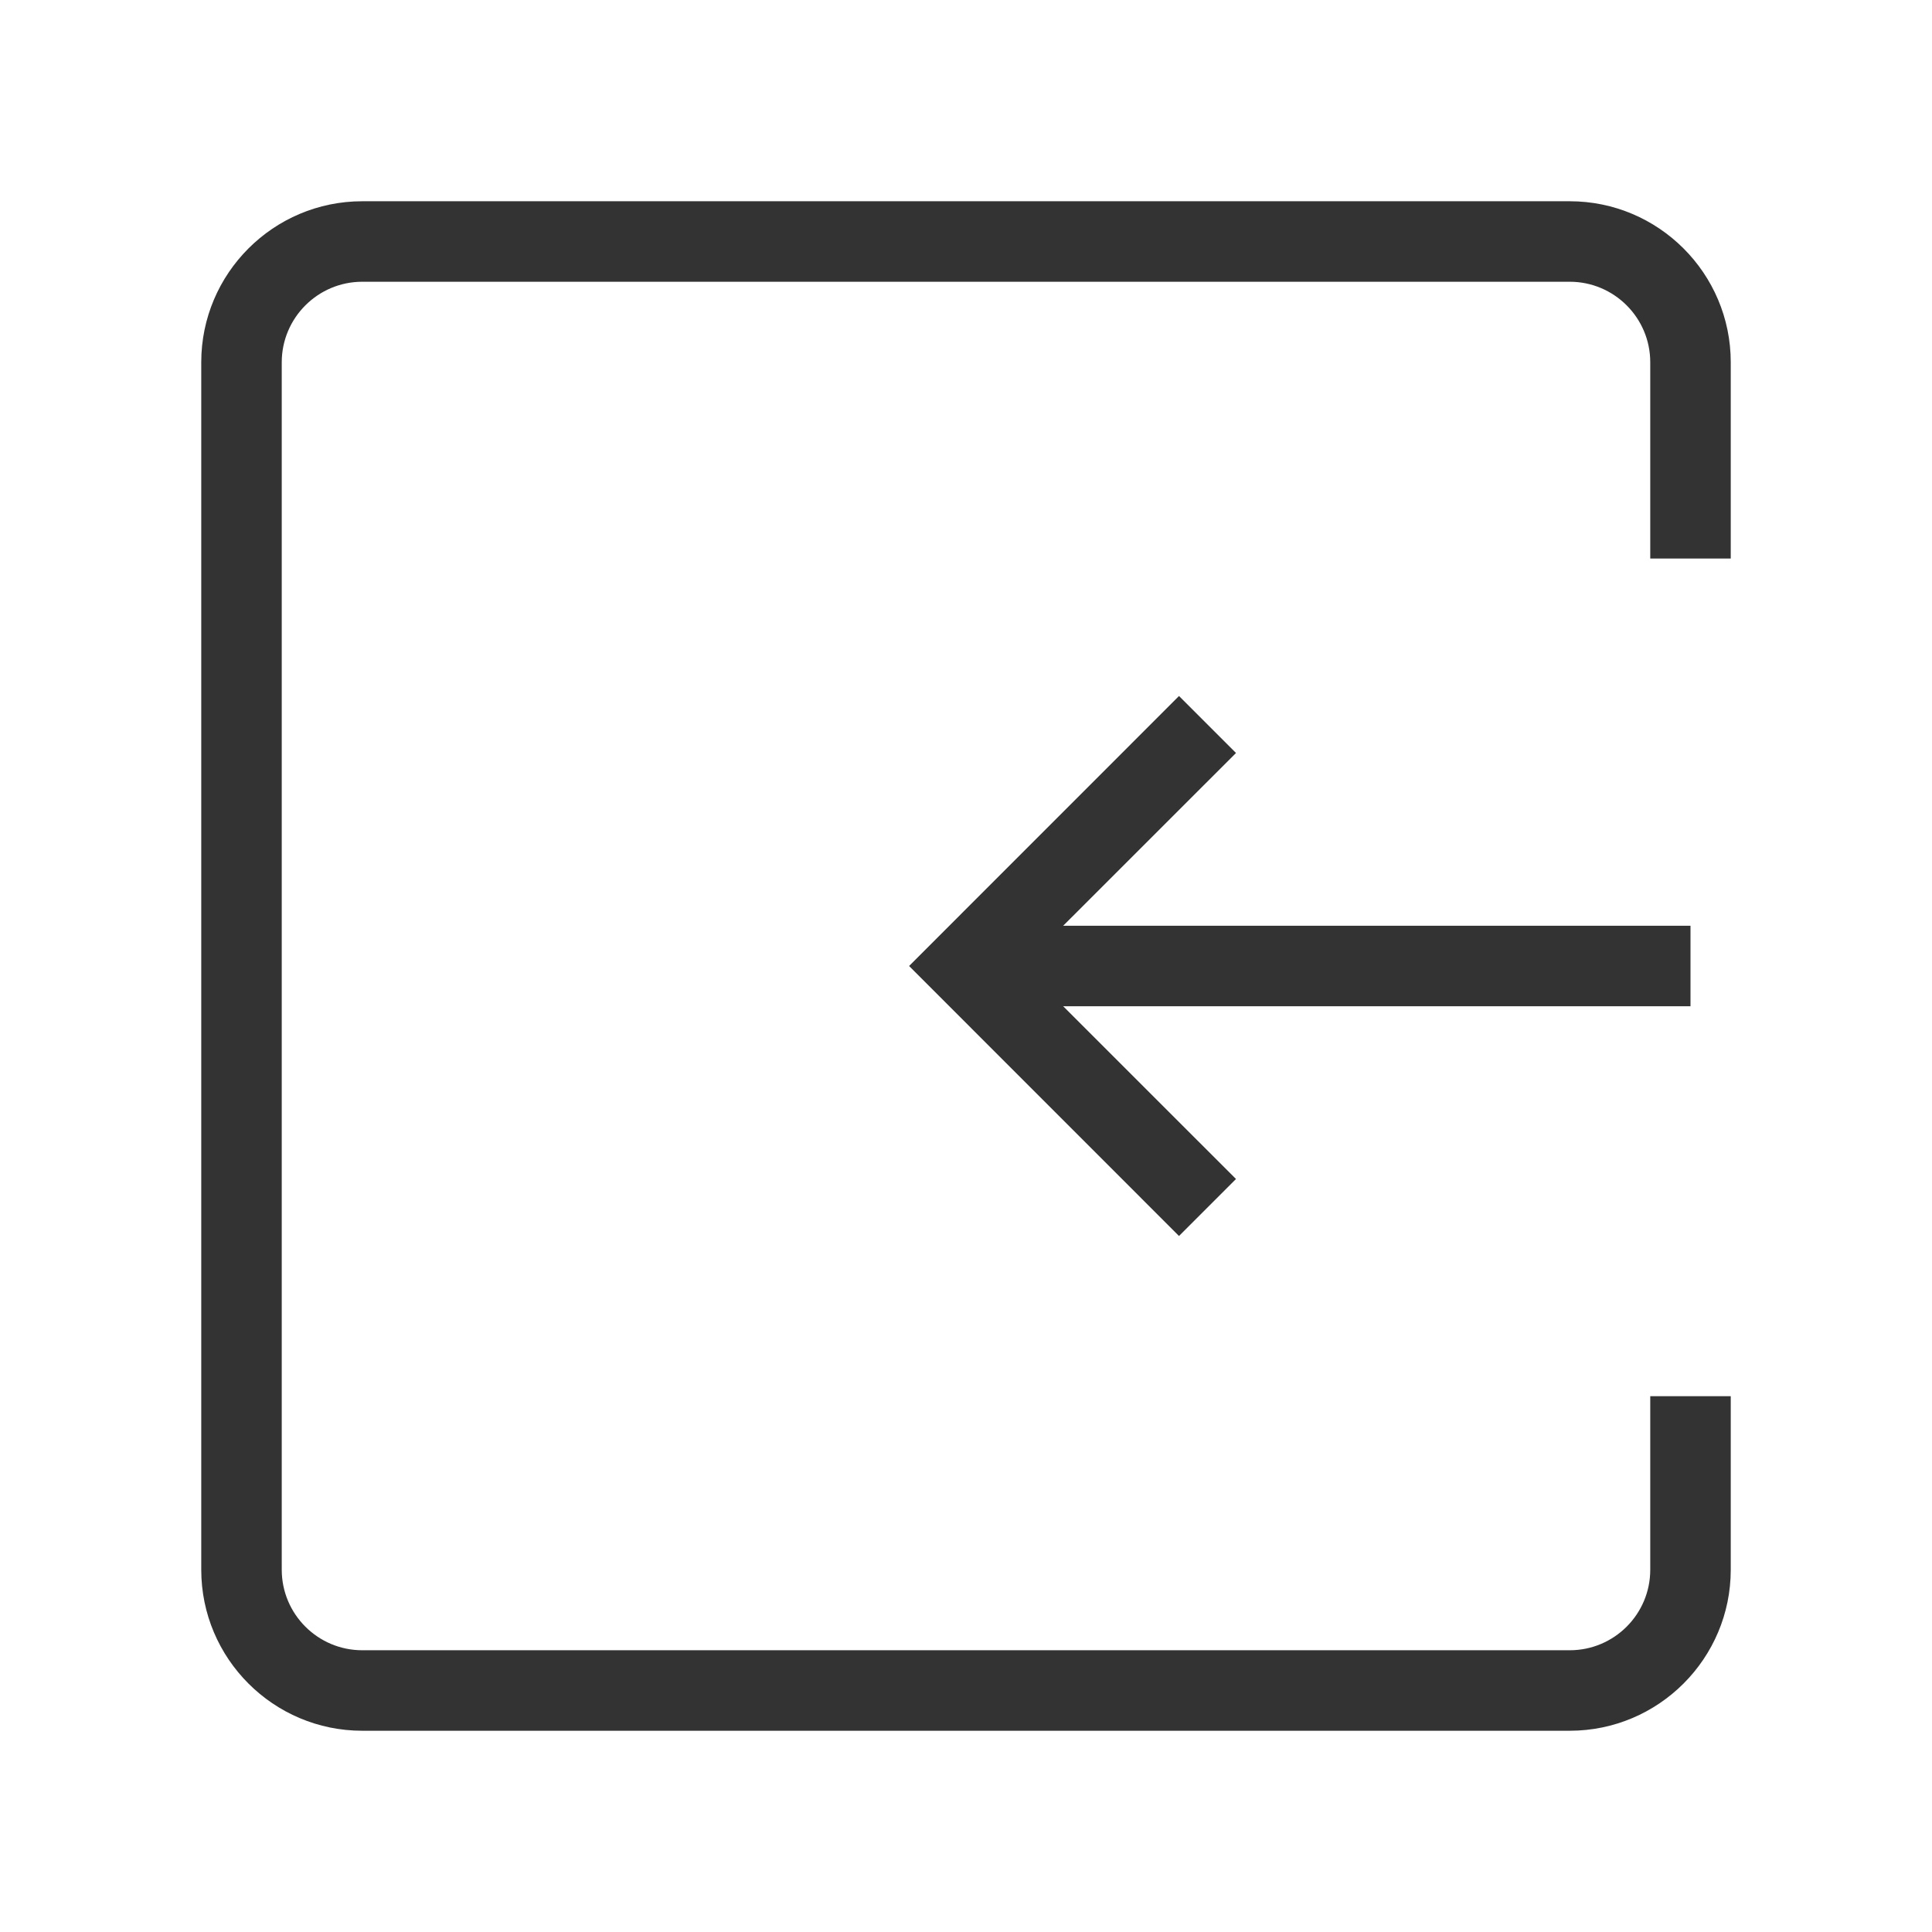 <?xml version="1.0" encoding="iso-8859-1"?>
<svg version="1.1" id="&#x56FE;&#x5C42;_1" xmlns="http://www.w3.org/2000/svg" xmlns:xlink="http://www.w3.org/1999/xlink" x="0px"
	 y="0px" viewBox="0 0 24 24" style="enable-background:new 0 0 24 24;" xml:space="preserve">
<path style="fill:#333333;" d="M19.5,21.5h-15c-1.103,0-2-0.897-2-2v-15c0-1.103,0.897-2,2-2h15c1.103,0,2,0.897,2,2v2.438h-1V4.5
	c0-0.551-0.448-1-1-1h-15c-0.551,0-1,0.449-1,1v15c0,0.552,0.449,1,1,1h15c0.552,0,1-0.448,1-1v-2.156h1V19.5
	C21.5,20.603,20.603,21.5,19.5,21.5z"/>
<rect x="12" y="11.5" style="fill:#333333;" width="9" height="1"/>
<polygon style="fill:#333333;" points="14.646,15.354 11.293,12 14.646,8.646 15.354,9.354 12.707,12 15.354,14.646 "/>
</svg>






